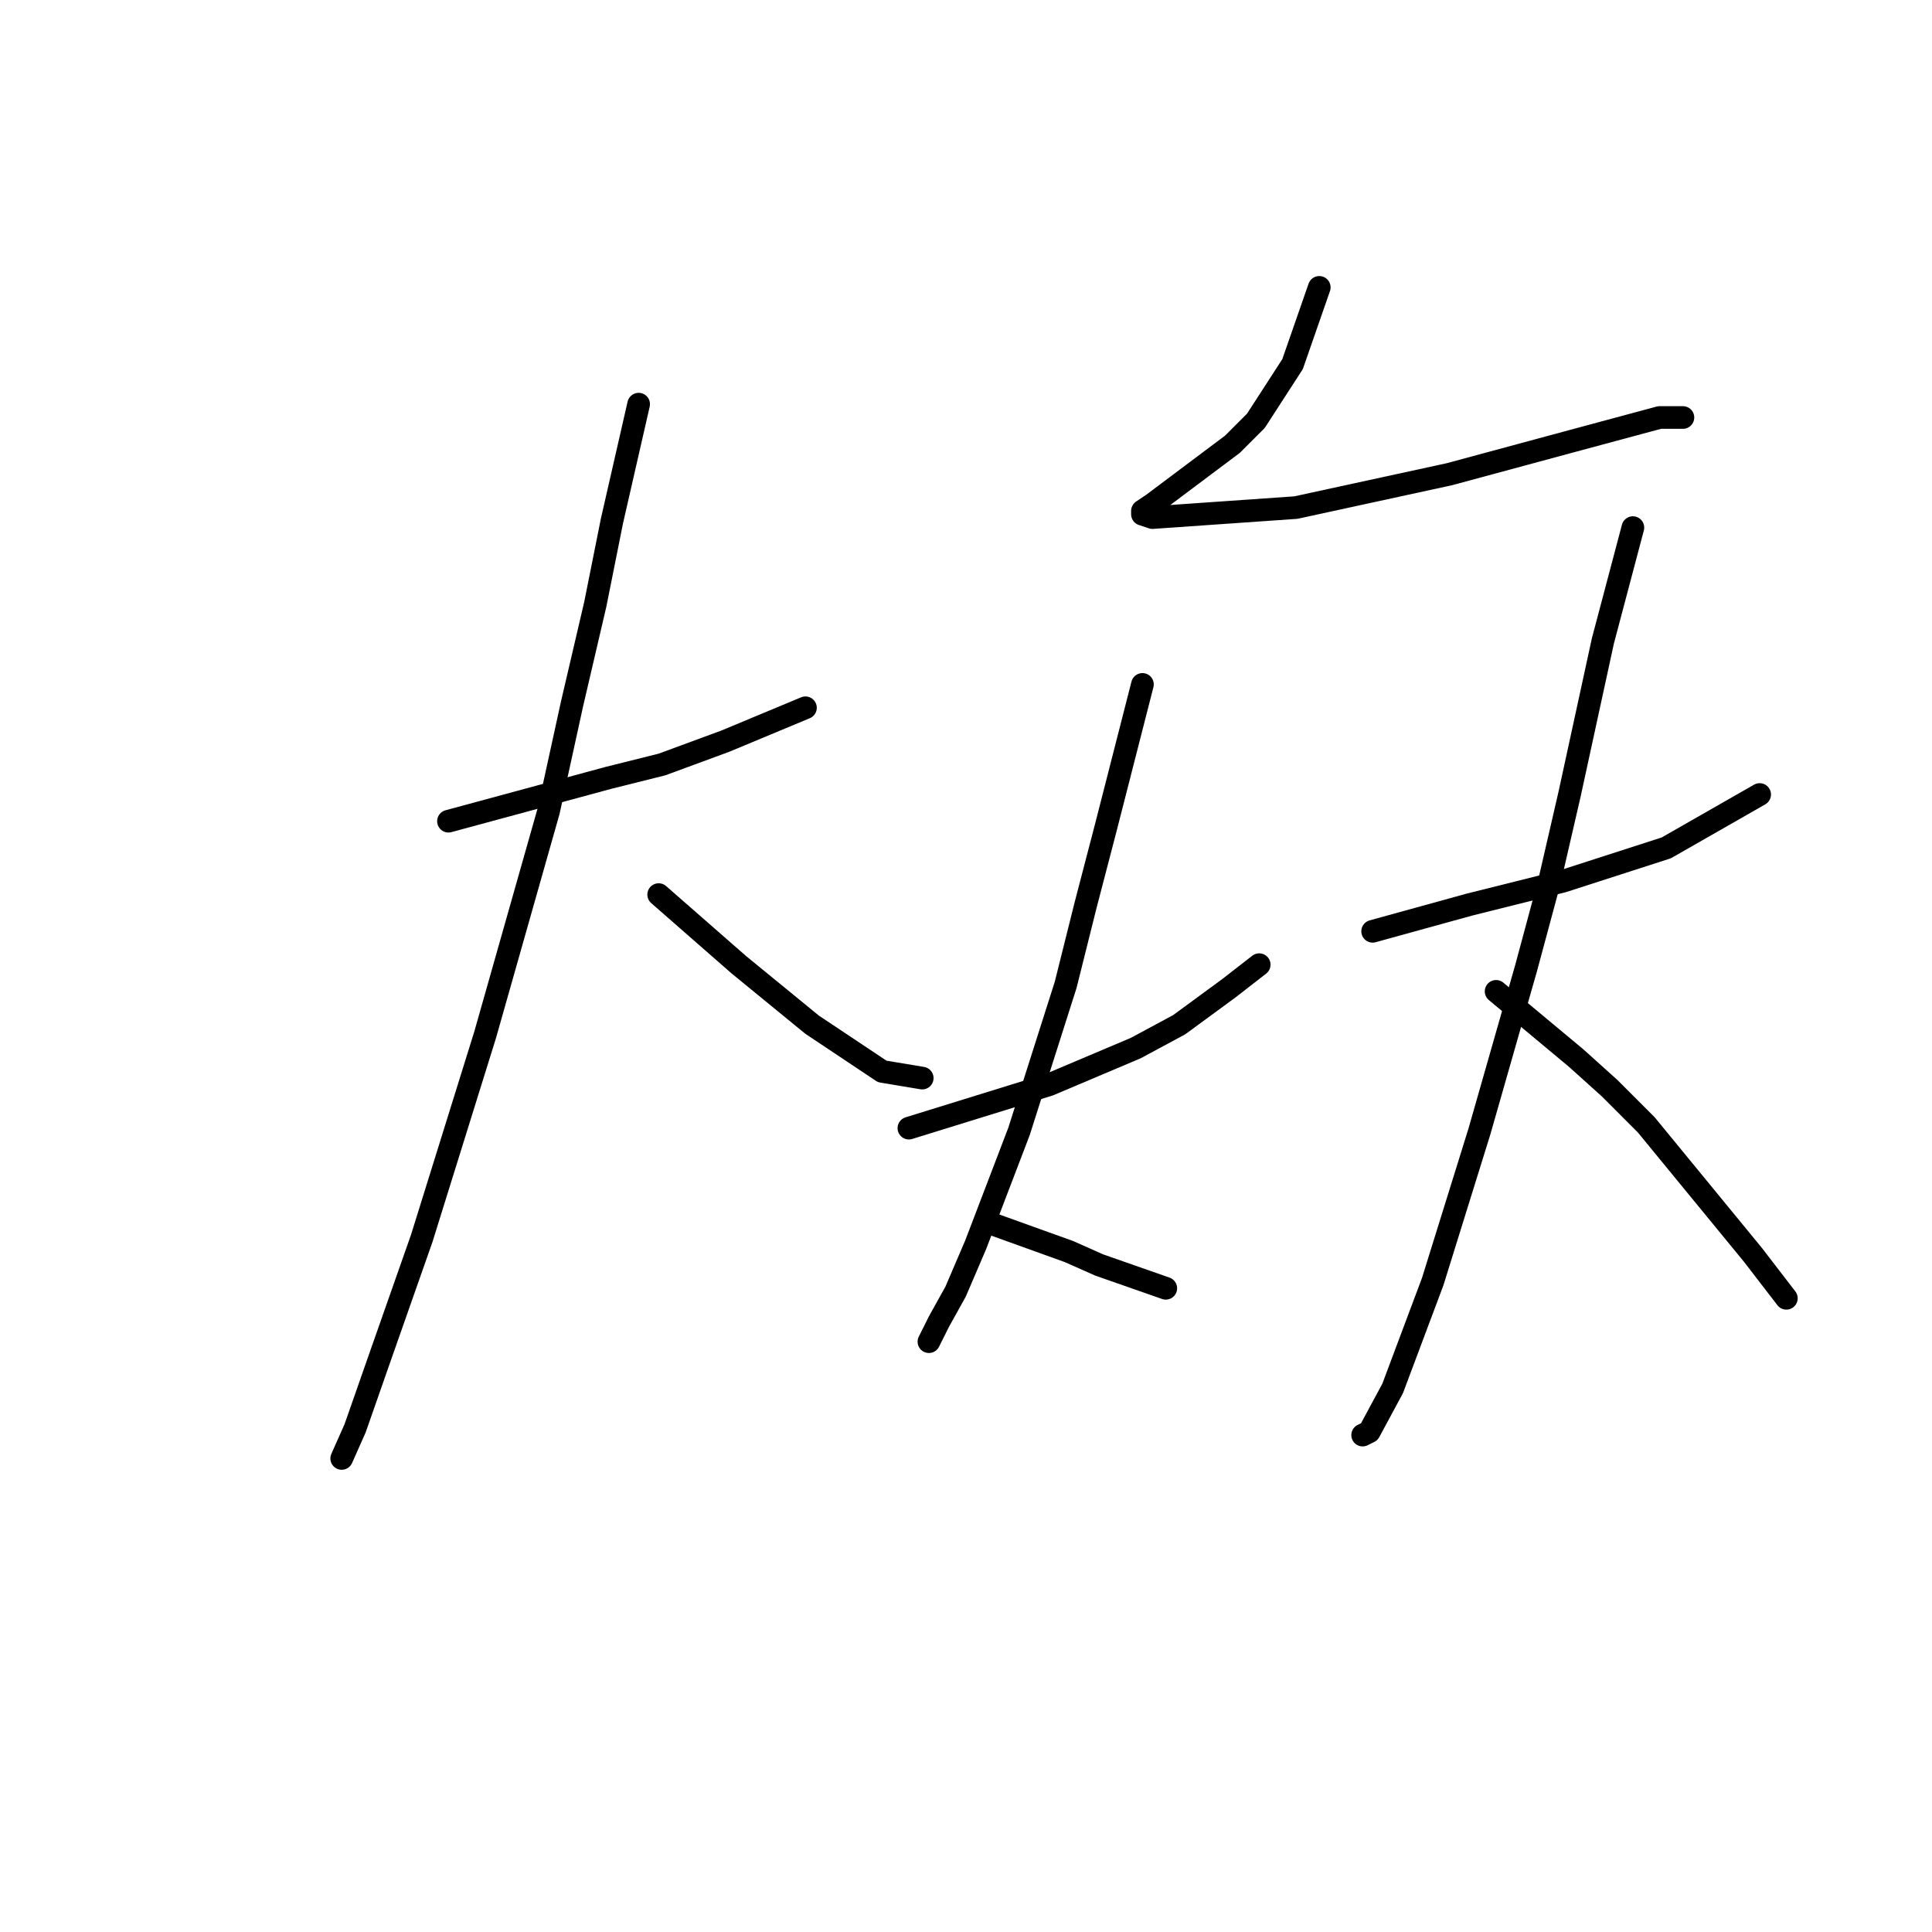 <?xml version="1.0" standalone="no"?>
    <svg width="256" height="256" xmlns="http://www.w3.org/2000/svg" version="1.1">
    <polyline stroke="black" stroke-width="3" stroke-linecap="round" fill="transparent" stroke-linejoin="round" points="59.425 108.813 80.645 103.066 87.719 101.298 96.118 98.203 106.728 93.782 106.728 93.782 " />
        <polyline stroke="black" stroke-width="3" stroke-linecap="round" fill="transparent" stroke-linejoin="round" points="84.624 53.553 81.087 69.026 78.877 80.078 75.782 93.34 72.688 107.487 64.288 137.107 55.888 164.074 50.141 180.431 47.047 189.273 45.278 193.252 45.278 193.252 " />
        <polyline stroke="black" stroke-width="3" stroke-linecap="round" fill="transparent" stroke-linejoin="round" points="87.277 118.539 97.887 127.823 102.75 131.802 107.613 135.781 116.896 141.97 122.201 142.854 122.201 142.854 " />
        <polyline stroke="black" stroke-width="3" stroke-linecap="round" fill="transparent" stroke-linejoin="round" points="174.81 38.079 171.273 48.247 166.41 55.763 163.315 58.858 158.01 62.836 152.705 66.815 151.379 67.699 151.379 68.141 152.705 68.583 171.715 67.257 192.051 62.836 208.408 58.415 219.902 55.321 222.997 55.321 222.997 55.321 " />
        <polyline stroke="black" stroke-width="3" stroke-linecap="round" fill="transparent" stroke-linejoin="round" points="120.433 149.485 139.001 143.738 150.495 138.875 156.242 135.781 162.873 130.918 166.852 127.823 166.852 127.823 " />
        <polyline stroke="black" stroke-width="3" stroke-linecap="round" fill="transparent" stroke-linejoin="round" points="151.379 90.688 146.516 109.697 143.864 119.865 141.211 130.476 135.022 149.927 129.275 164.958 126.622 171.147 124.412 175.126 123.086 177.779 123.086 177.779 " />
        <polyline stroke="black" stroke-width="3" stroke-linecap="round" fill="transparent" stroke-linejoin="round" points="130.601 161.864 141.653 165.842 145.632 167.611 154.474 170.705 154.474 170.705 " />
        <polyline stroke="black" stroke-width="3" stroke-linecap="round" fill="transparent" stroke-linejoin="round" points="181.883 123.402 194.704 119.865 207.082 116.771 220.787 112.35 233.165 105.277 233.165 105.277 " />
        <polyline stroke="black" stroke-width="3" stroke-linecap="round" fill="transparent" stroke-linejoin="round" points="216.366 69.91 212.387 84.941 207.966 105.277 205.314 116.771 202.219 128.265 196.03 149.927 189.841 169.821 184.536 183.968 181.441 189.715 180.557 190.157 180.557 190.157 " />
        <polyline stroke="black" stroke-width="3" stroke-linecap="round" fill="transparent" stroke-linejoin="round" points="198.24 131.36 208.85 140.201 213.271 144.18 218.134 149.043 232.281 166.284 236.702 172.032 236.702 172.032 " />
        </svg>